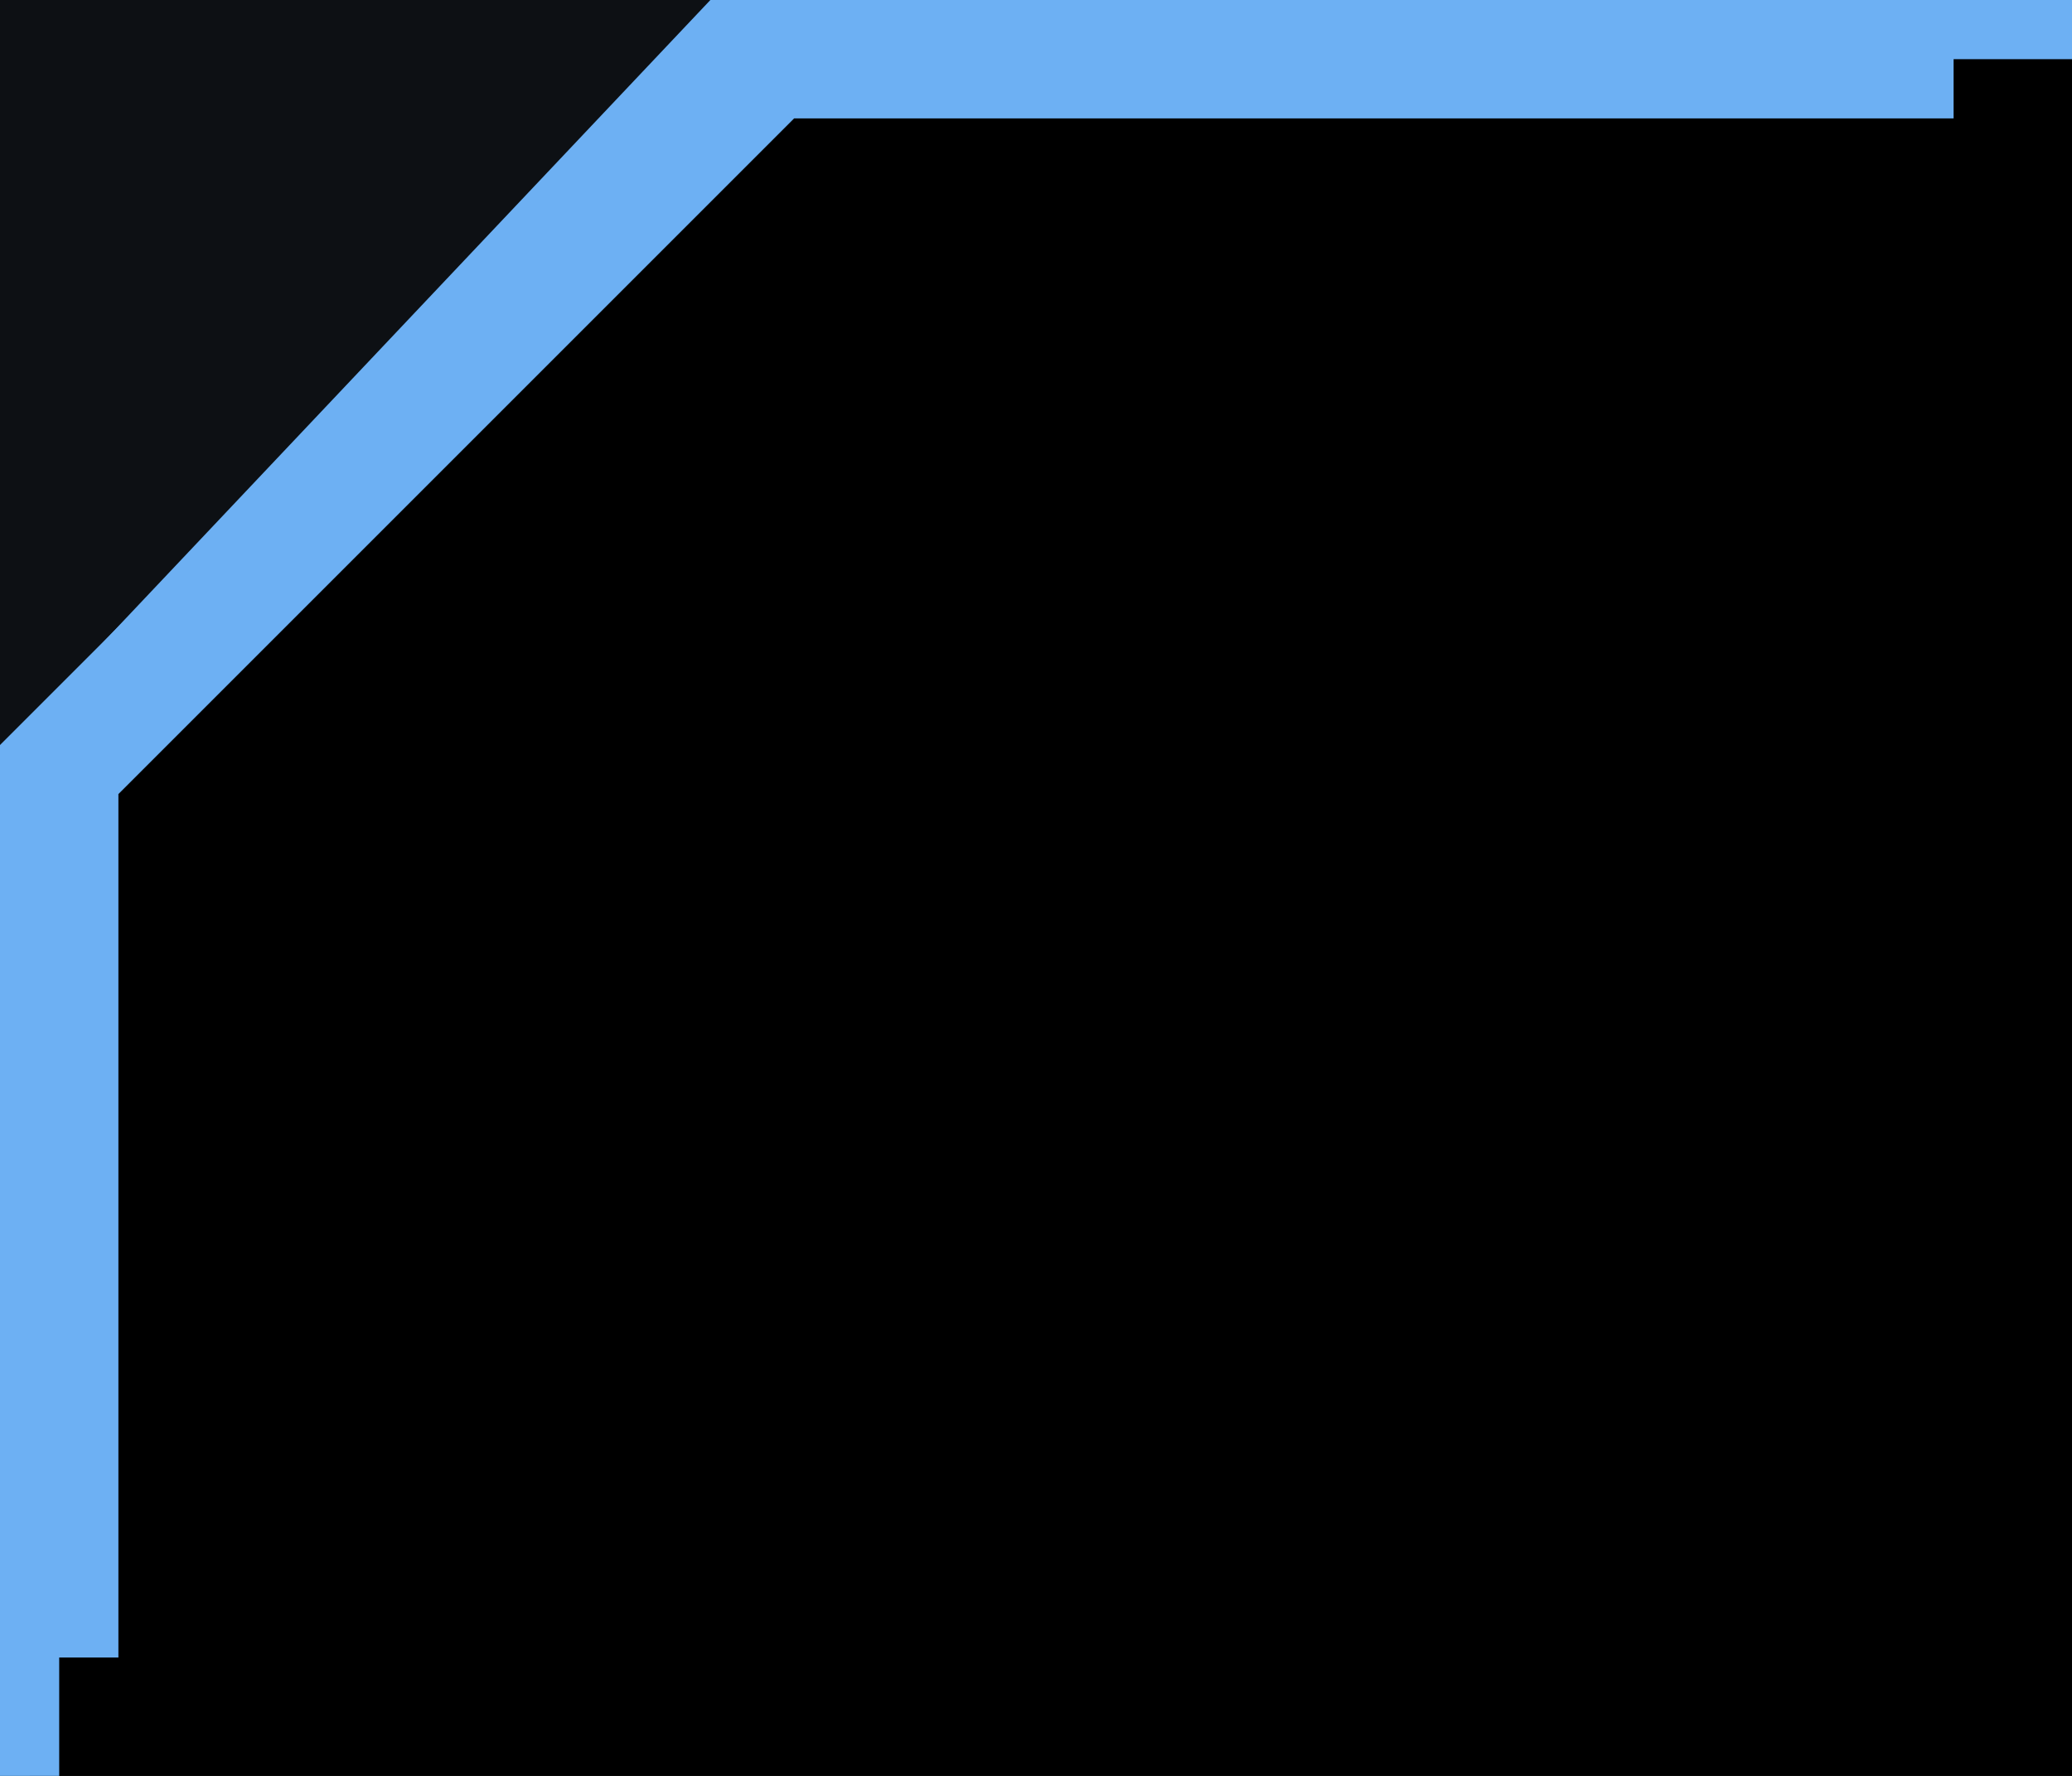 <svg width="35" height="30" viewBox="0 0 35 30" xmlns="http://www.w3.org/2000/svg"><g transform="translate(0 -578)" fill="none" fill-rule="evenodd"><rect fill="#0D1014" width="150" height="668"/><path d="M149.5,578.5 L149.5,609.107 L137.785,621.5 L0.5,621.5 L0.5,578.5 L149.5,578.5 Z" stroke="#6DB0F3" fill="#000" transform="rotate(180 75 600)"/><polyline stroke="#6DB0F3" stroke-width="2" transform="rotate(180 17 592.5)" points="33 579 33 594 21 606 1 606"/></g></svg>